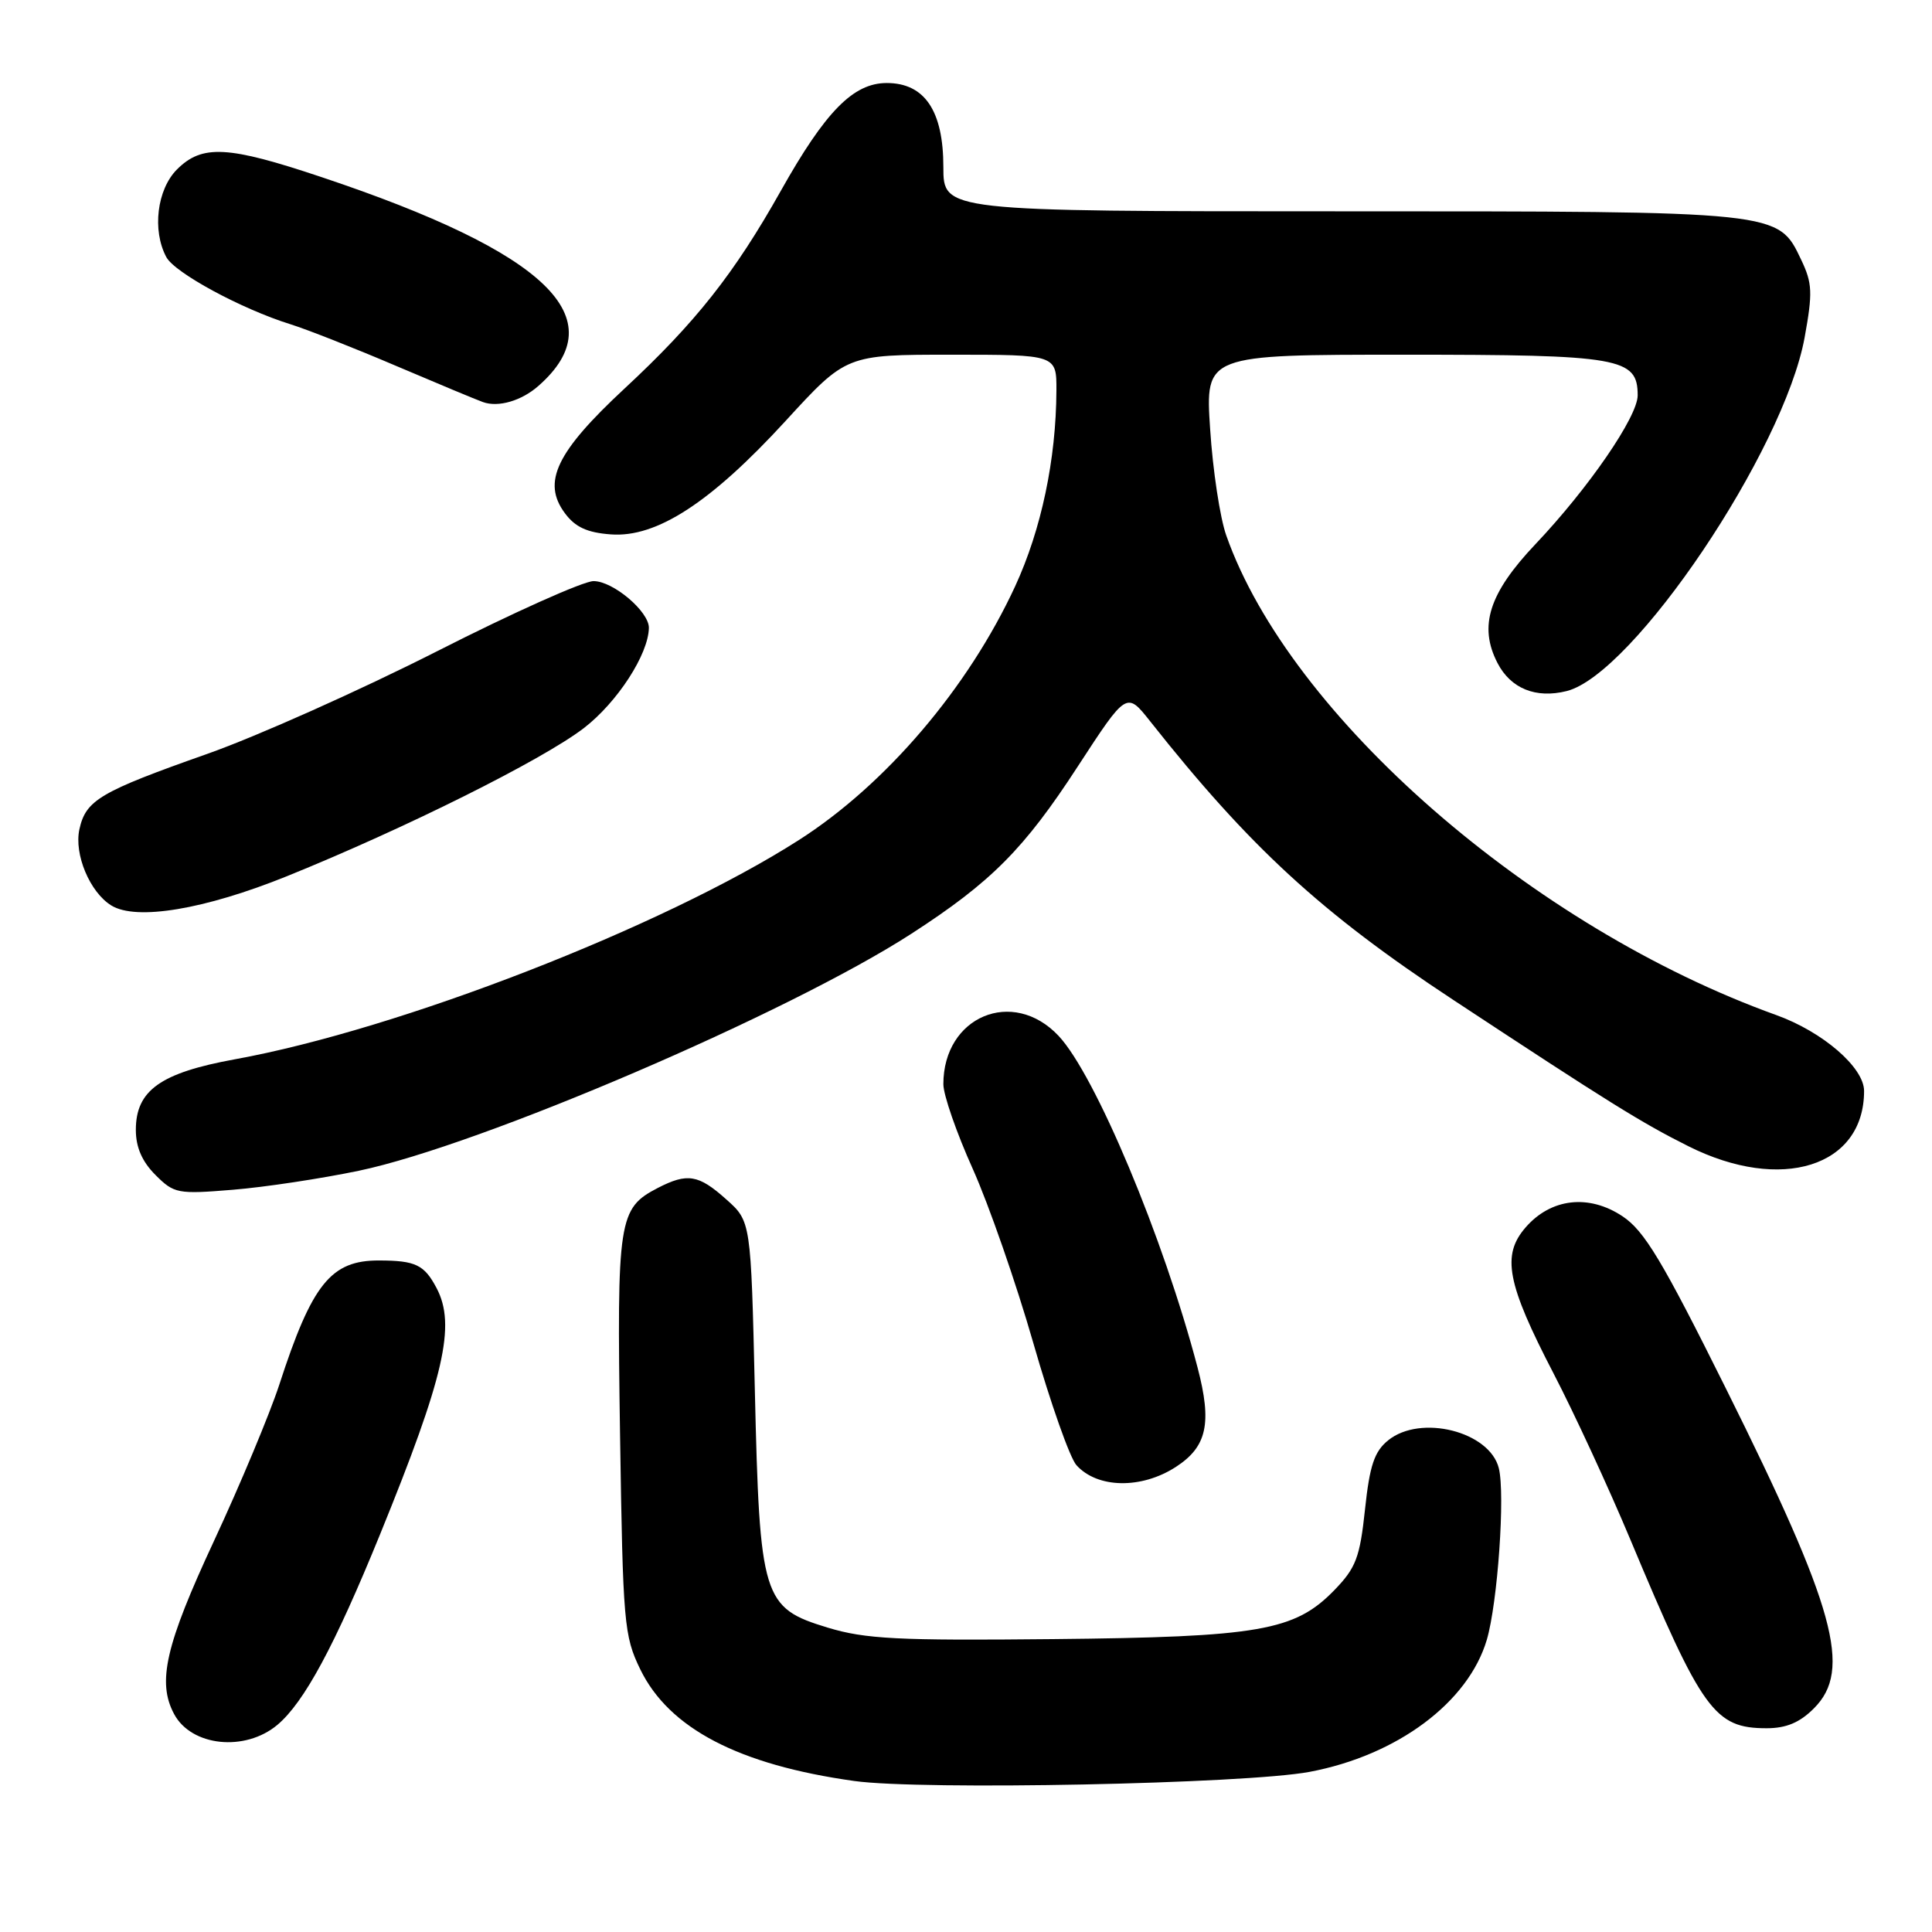 <?xml version="1.0" encoding="UTF-8" standalone="no"?>
<!DOCTYPE svg PUBLIC "-//W3C//DTD SVG 1.1//EN" "http://www.w3.org/Graphics/SVG/1.1/DTD/svg11.dtd" >
<svg xmlns="http://www.w3.org/2000/svg" xmlns:xlink="http://www.w3.org/1999/xlink" version="1.1" viewBox="0 0 256 256">
 <g >
 <path fill="currentColor"
d=" M 173.53 234.78 C 185.15 232.59 194.56 225.57 197.01 217.28 C 198.45 212.38 199.46 197.97 198.60 194.54 C 197.38 189.67 188.23 187.37 183.94 190.85 C 182.11 192.33 181.49 194.17 180.87 200.01 C 180.19 206.38 179.67 207.75 176.81 210.70 C 171.57 216.10 166.87 216.92 139.50 217.19 C 118.96 217.40 114.66 217.18 109.68 215.67 C 101.04 213.05 100.66 211.81 100.02 184.17 C 99.50 161.83 99.50 161.83 96.23 158.92 C 92.56 155.63 91.08 155.39 87.16 157.41 C 81.94 160.12 81.73 161.51 82.16 190.16 C 82.54 215.12 82.68 216.75 84.84 221.20 C 88.65 229.03 97.89 233.85 113.19 235.99 C 122.13 237.24 165.02 236.38 173.53 234.78 Z  M 36.76 228.55 C 40.31 225.56 44.34 218.08 50.36 203.31 C 58.88 182.39 60.44 175.60 57.85 170.68 C 56.22 167.59 55.07 167.03 50.25 167.02 C 43.85 166.99 41.35 170.10 37.00 183.50 C 35.74 187.35 31.86 196.65 28.36 204.17 C 21.93 217.98 20.80 222.89 23.07 227.12 C 25.36 231.41 32.47 232.15 36.76 228.55 Z  M 240.36 226.36 C 245.44 221.29 243.20 213.14 228.70 184.00 C 220.28 167.07 217.89 163.09 215.00 161.17 C 210.53 158.19 205.51 158.77 202.15 162.64 C 198.95 166.32 199.66 170.06 205.86 182.00 C 208.57 187.22 213.15 197.12 216.03 204.00 C 225.55 226.75 227.18 229.00 234.09 229.00 C 236.69 229.00 238.48 228.25 240.36 226.36 Z  M 155.80 194.38 C 159.94 191.70 160.62 188.59 158.68 181.19 C 154.16 163.97 145.12 142.41 140.26 137.25 C 134.20 130.82 125.00 134.69 125.00 143.66 C 125.00 145.08 126.75 150.12 128.89 154.87 C 131.02 159.62 134.64 170.01 136.92 177.96 C 139.20 185.91 141.77 193.20 142.64 194.15 C 145.42 197.23 151.24 197.33 155.80 194.38 Z  M 47.55 155.13 C 63.67 151.76 104.50 134.24 120.77 123.72 C 131.34 116.88 135.70 112.50 142.81 101.56 C 149.28 91.63 149.28 91.63 152.39 95.56 C 165.59 112.25 175.08 120.97 192.50 132.45 C 213.11 146.03 217.50 148.77 223.72 151.88 C 236.03 158.05 247.00 154.60 247.00 144.56 C 247.00 141.45 241.53 136.72 235.36 134.50 C 203.04 122.88 170.92 94.88 162.49 70.96 C 161.66 68.63 160.70 62.29 160.35 56.86 C 159.70 47.00 159.70 47.00 186.13 47.00 C 214.72 47.00 217.00 47.40 217.00 52.39 C 217.00 55.21 210.51 64.66 203.46 72.10 C 197.29 78.61 195.90 82.97 198.43 87.86 C 200.18 91.24 203.51 92.59 207.59 91.57 C 216.44 89.35 236.37 59.74 239.12 44.73 C 240.20 38.78 240.15 37.54 238.67 34.43 C 235.58 27.95 236.08 28.00 177.53 28.00 C 125.00 28.00 125.00 28.00 125.00 22.13 C 125.00 14.68 122.52 11.00 117.50 11.00 C 113.07 11.00 109.38 14.75 103.46 25.29 C 97.30 36.25 92.18 42.73 82.77 51.47 C 73.71 59.89 71.79 63.88 74.85 68.00 C 76.22 69.85 77.80 70.58 80.95 70.81 C 87.00 71.26 94.17 66.60 104.10 55.77 C 112.14 47.00 112.14 47.00 126.07 47.00 C 140.00 47.00 140.00 47.00 139.98 51.75 C 139.94 60.88 137.98 70.17 134.51 77.69 C 128.29 91.14 117.38 103.95 105.84 111.32 C 87.83 122.83 52.93 136.40 31.13 140.36 C 21.26 142.16 18.00 144.48 18.00 149.72 C 18.00 152.02 18.83 153.92 20.60 155.69 C 23.07 158.16 23.54 158.25 30.85 157.65 C 35.06 157.31 42.57 156.17 47.55 155.13 Z  M 38.00 116.11 C 53.65 109.78 71.86 100.70 77.36 96.48 C 81.79 93.07 85.92 86.71 85.98 83.20 C 86.01 81.04 81.25 77.00 78.65 77.00 C 77.31 77.00 67.95 81.19 57.86 86.32 C 47.76 91.44 34.10 97.55 27.50 99.88 C 13.22 104.92 11.38 106.01 10.52 109.89 C 9.80 113.20 11.90 118.22 14.75 119.98 C 18.06 122.02 27.10 120.51 38.00 116.11 Z  M 71.35 51.13 C 81.54 42.17 72.51 33.47 42.64 23.48 C 30.17 19.30 26.79 19.12 23.45 22.45 C 20.80 25.11 20.14 30.53 22.04 34.07 C 23.16 36.16 32.01 40.95 38.50 42.97 C 40.70 43.66 47.00 46.14 52.50 48.49 C 58.00 50.83 63.17 52.99 64.00 53.28 C 66.03 54.01 69.11 53.11 71.35 51.13 Z "/>
</g>
</svg>
